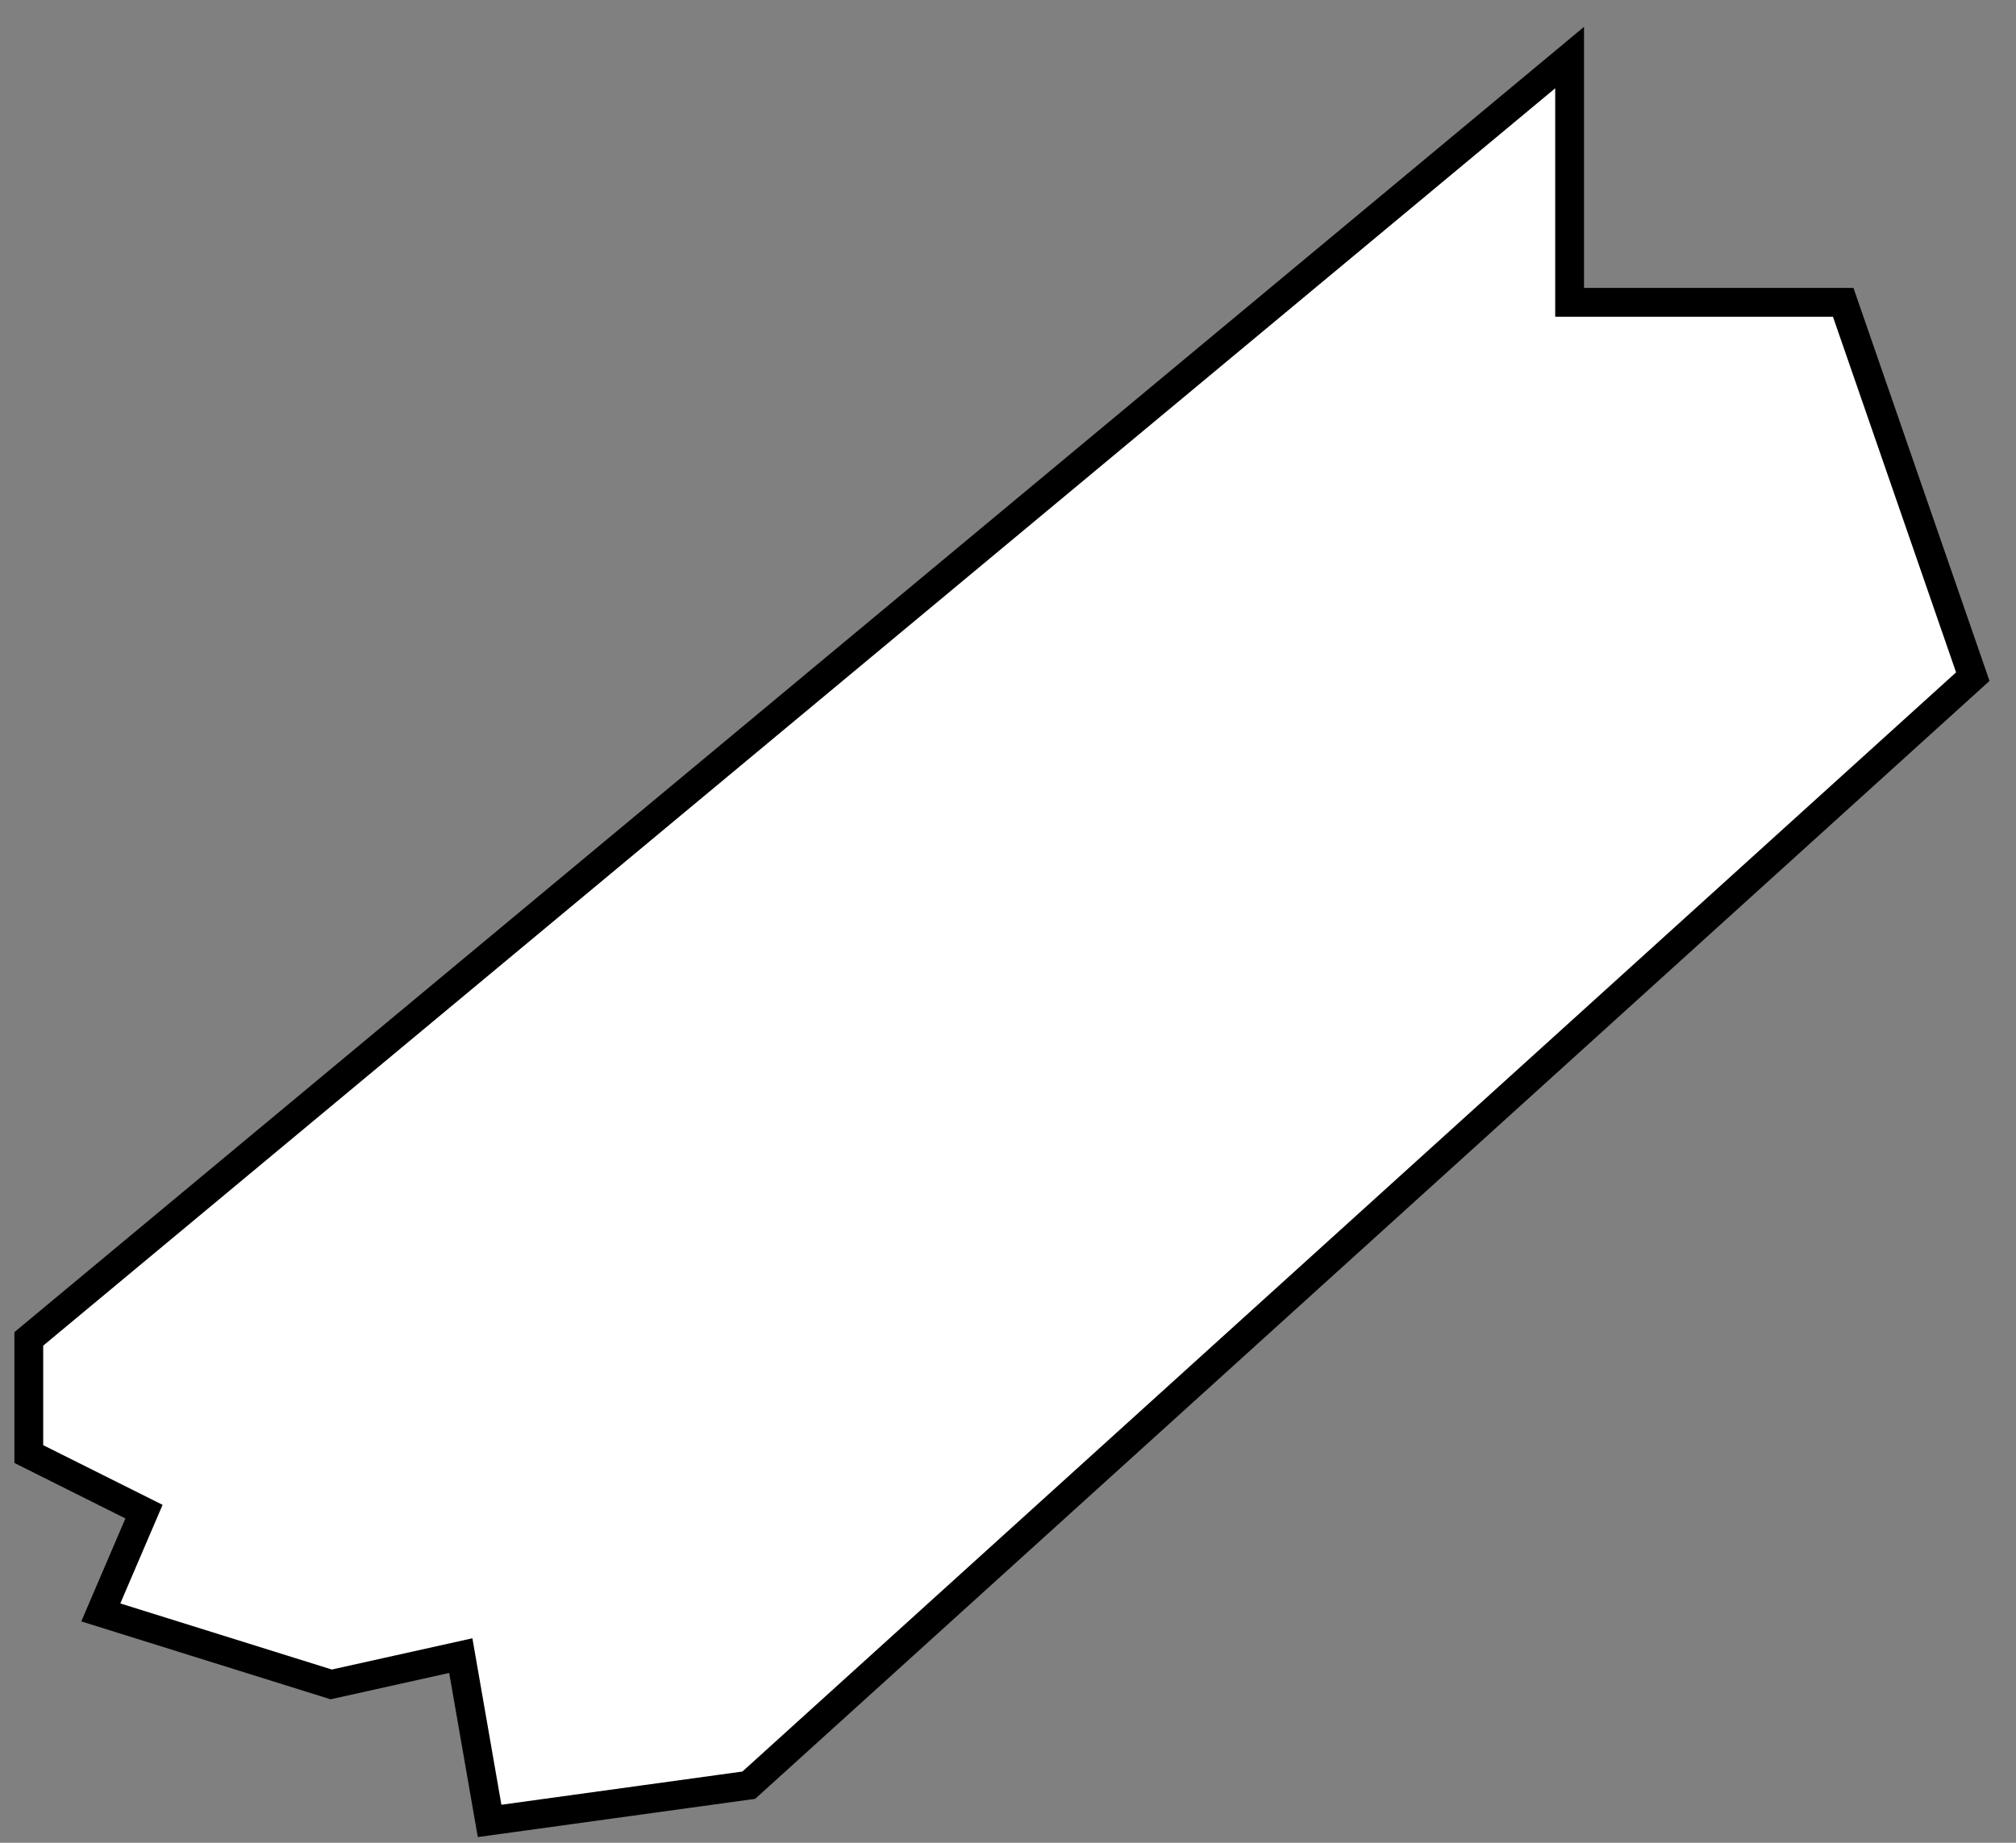 <svg width="70" height="64" viewBox="0 0 70 64" fill="none" xmlns="http://www.w3.org/2000/svg">
<rect x="0" y="0" width="70" height="64" fill="#808080" stroke="none"/>
<path d="M54.5 2L1 46.5V50.5L5 52.5L3.5 56L11.5 58.5L16 57.5L17 63.241L26 62L68.5 23.5L64 10.5H60H54.5V2Z" fill="white" stroke="black"/>
</svg>
